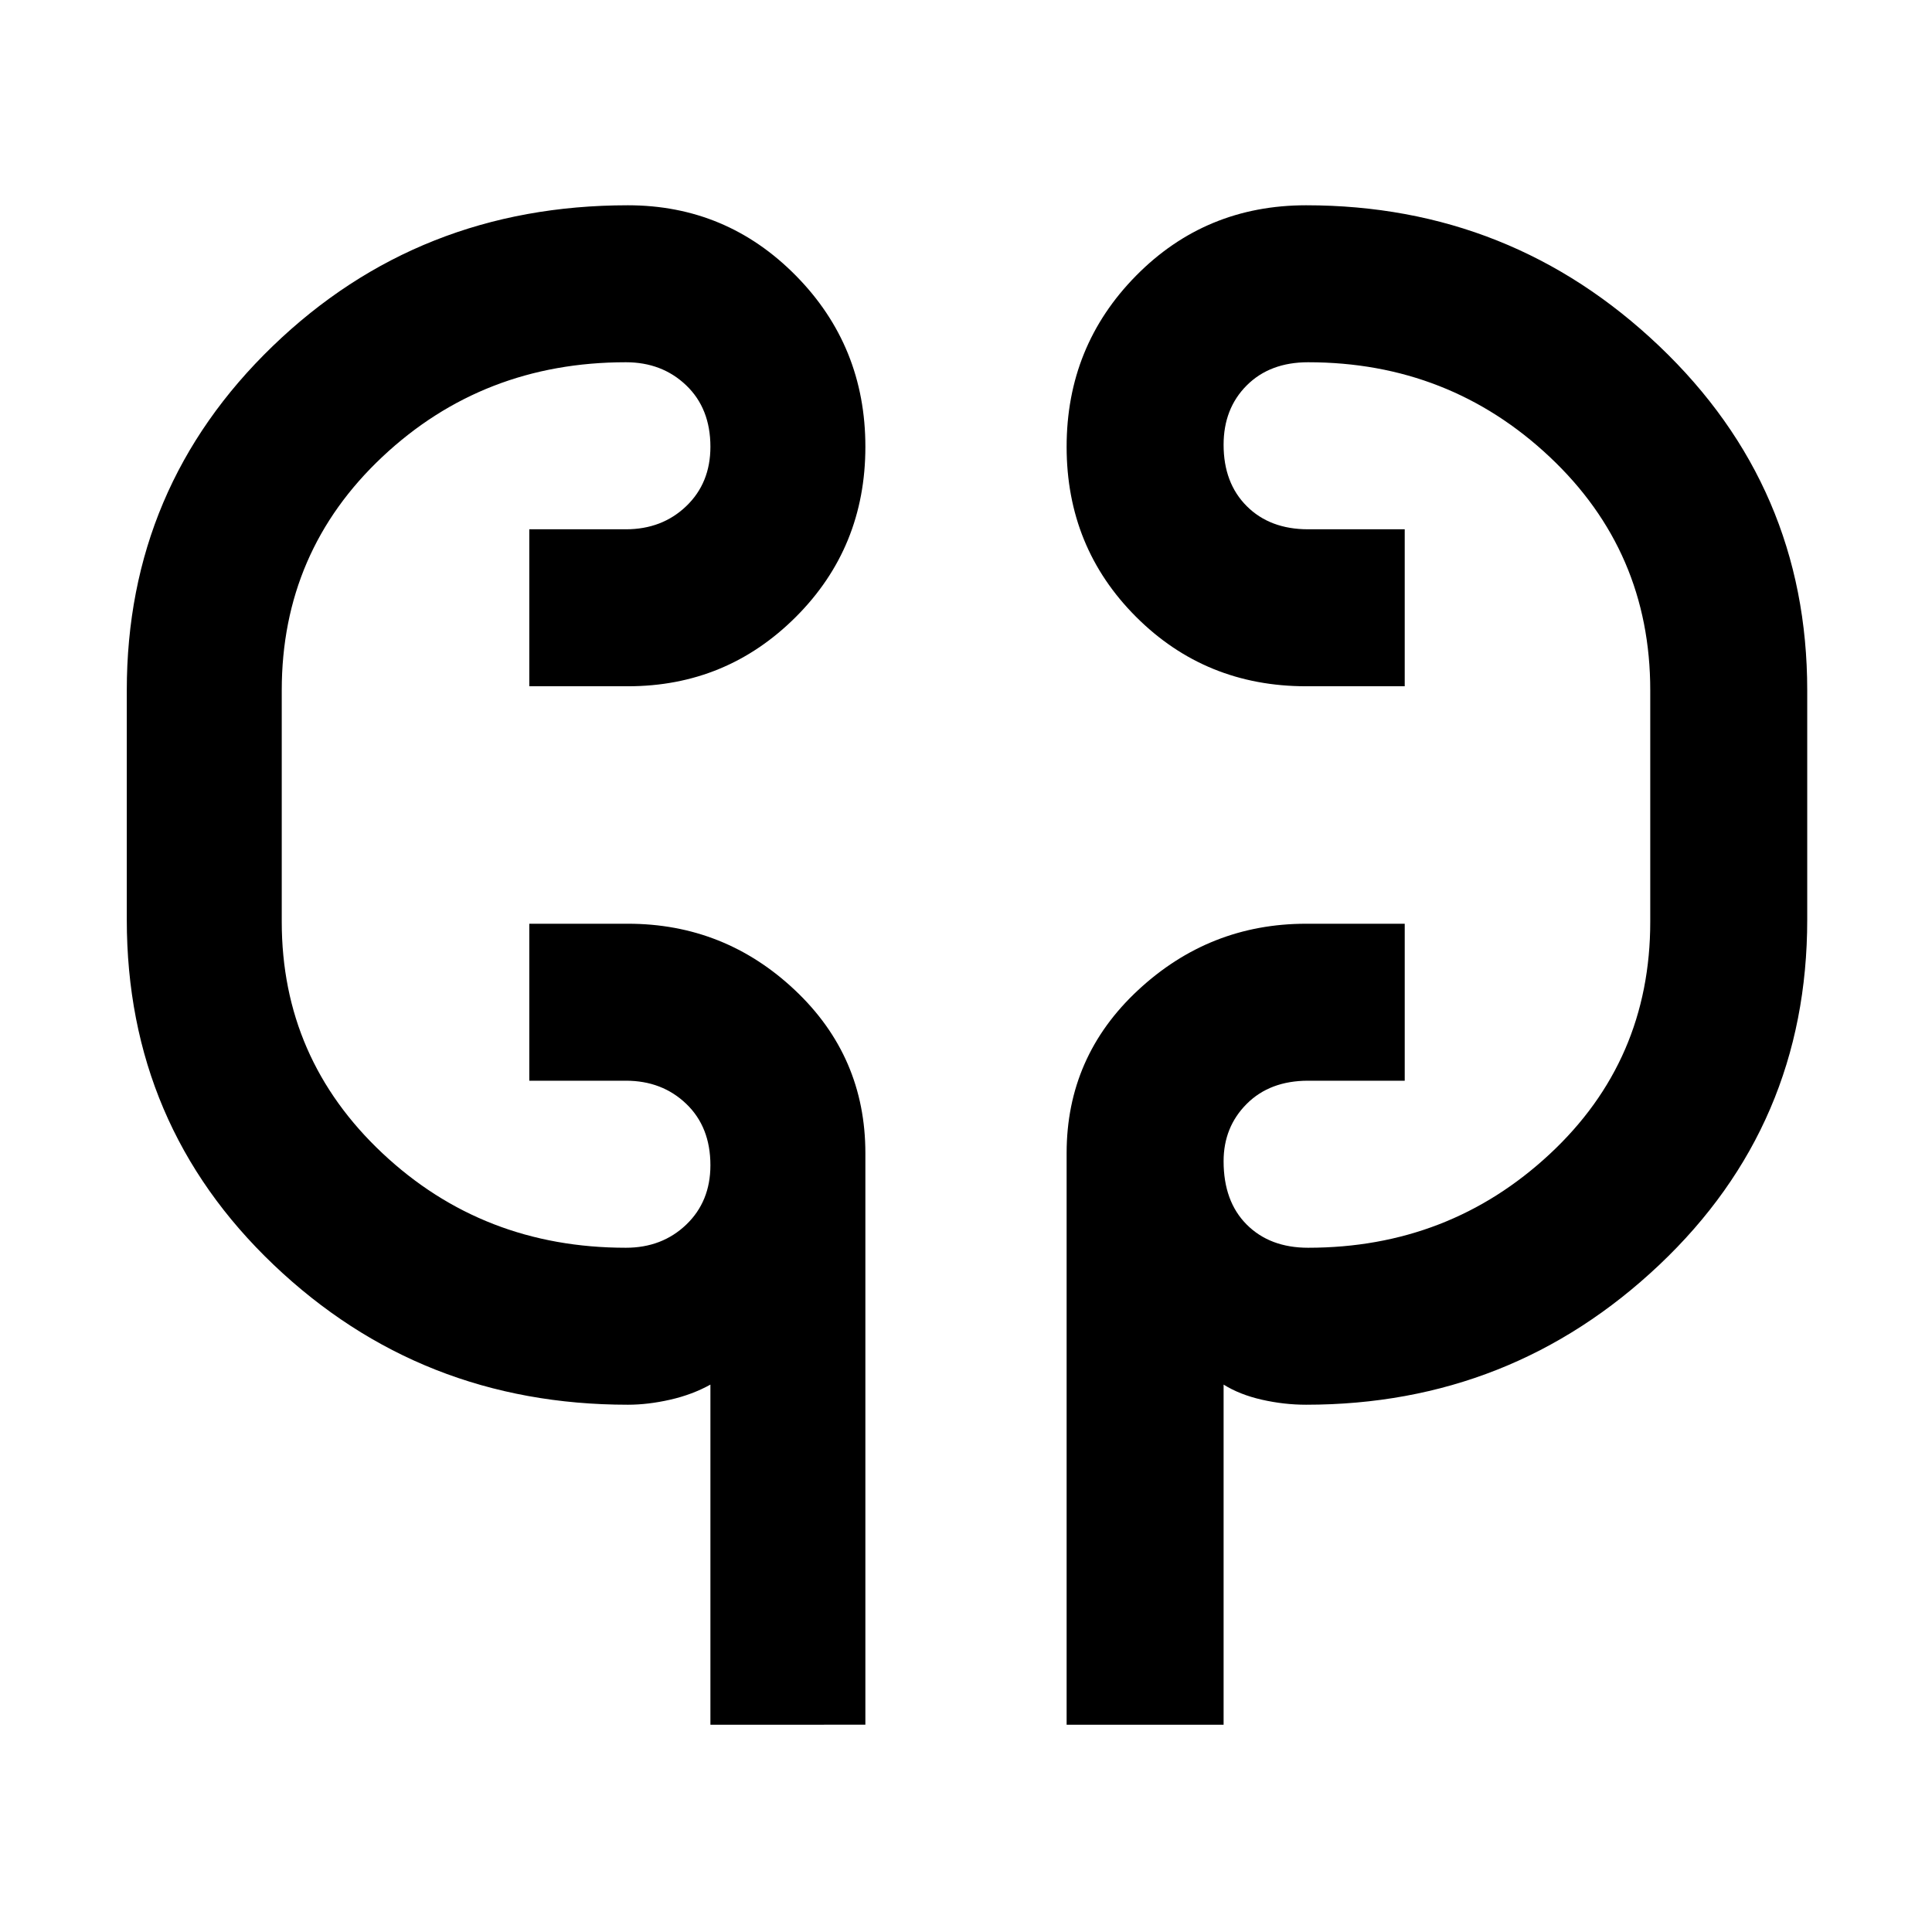 <svg xmlns="http://www.w3.org/2000/svg" height="48" width="48"><path d="M17.65 42.85V34.4q-.45.25-1 .375t-1.05.125q-5.15 0-8.8-3.475-3.65-3.475-3.65-8.575v-5.7q0-5.05 3.625-8.55Q10.4 5.1 15.6 5.1q2.45 0 4.175 1.75Q21.5 8.6 21.5 11.1t-1.725 4.225Q18.05 17.05 15.6 17.05h-2.45v-3.9h2.4q.9 0 1.5-.575t.6-1.475q0-.95-.6-1.525T15.55 9Q12 9 9.5 11.35T7 17.15v5.75q0 3.4 2.5 5.75T15.55 31q.9 0 1.5-.575t.6-1.475q0-.95-.6-1.525t-1.5-.575h-2.4v-3.9h2.45q2.4 0 4.15 1.65 1.75 1.65 1.75 4.05v14.2Zm8.85 0v-14.2q0-2.4 1.775-4.05t4.175-1.65h2.45v3.9h-2.4q-.95 0-1.525.575T30.4 28.85q0 1 .575 1.575T32.5 31q3.5 0 6-2.325T41 22.9v-5.75q0-3.45-2.5-5.8Q36 9 32.5 9q-.95 0-1.525.575T30.4 11.05q0 .95.575 1.525t1.525.575h2.4v3.9h-2.45q-2.5 0-4.225-1.725Q26.5 13.6 26.5 11.1q0-2.5 1.725-4.25T32.45 5.1q5.1 0 8.775 3.5 3.675 3.5 3.675 8.55v5.7q0 5.1-3.675 8.575Q37.55 34.9 32.45 34.9q-.55 0-1.1-.125t-.95-.375v8.45ZM7 22.45v-4.9Zm34-4.9v5.35Z"/></svg>